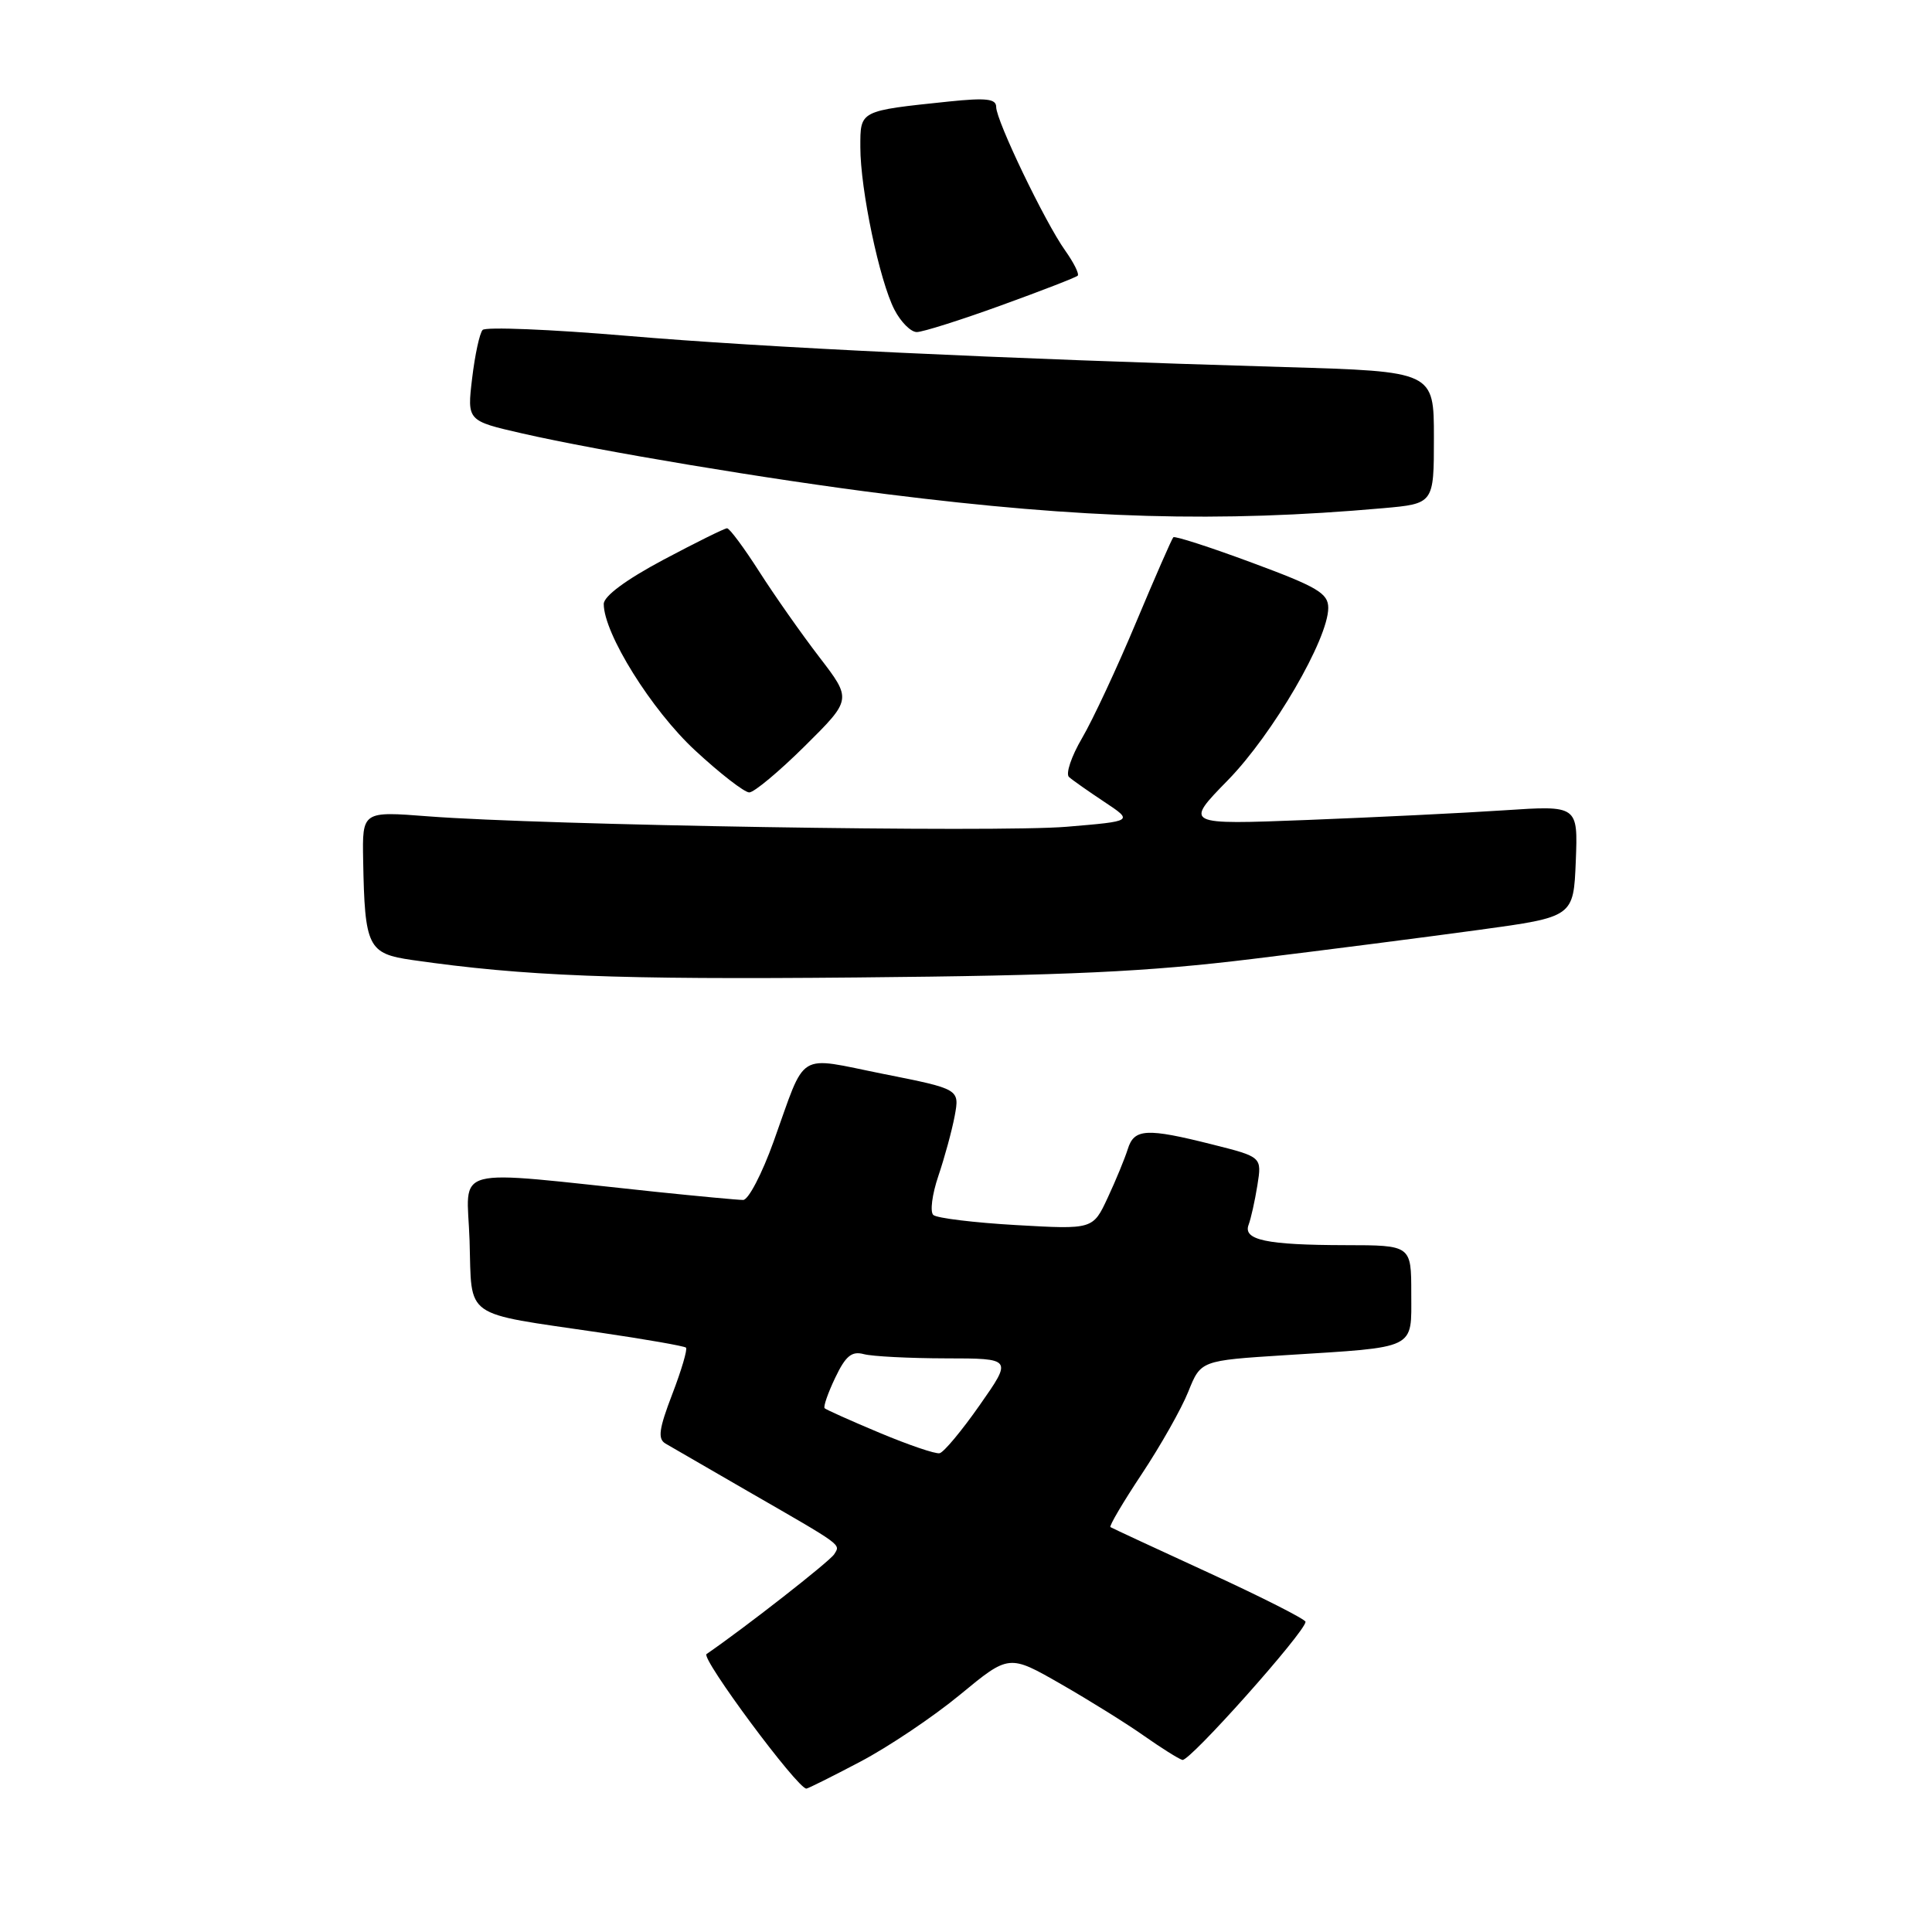 <?xml version="1.0" encoding="UTF-8" standalone="no"?>
<!DOCTYPE svg PUBLIC "-//W3C//DTD SVG 1.1//EN" "http://www.w3.org/Graphics/SVG/1.1/DTD/svg11.dtd" >
<svg xmlns="http://www.w3.org/2000/svg" xmlns:xlink="http://www.w3.org/1999/xlink" version="1.1" viewBox="0 0 256 256">
 <g >
 <path fill="currentColor"
d=" M 113.98 233.44 C 117.71 231.48 123.67 227.48 127.23 224.54 C 133.70 219.20 133.70 219.20 140.60 223.16 C 144.40 225.34 149.34 228.42 151.59 230.01 C 153.84 231.59 156.12 233.03 156.67 233.20 C 157.59 233.48 172.95 216.24 172.99 214.90 C 172.99 214.57 167.26 211.66 160.25 208.44 C 153.24 205.22 147.34 202.48 147.14 202.35 C 146.94 202.22 148.81 199.05 151.30 195.30 C 153.78 191.56 156.56 186.65 157.46 184.39 C 159.11 180.28 159.11 180.28 170.26 179.57 C 187.90 178.46 187.00 178.90 187.00 171.38 C 187.00 165.00 187.00 165.00 178.25 164.99 C 167.81 164.97 164.67 164.31 165.45 162.28 C 165.75 161.48 166.28 159.13 166.61 157.06 C 167.21 153.30 167.21 153.30 160.65 151.65 C 151.92 149.45 150.28 149.54 149.44 152.25 C 149.05 153.49 147.86 156.39 146.78 158.70 C 144.82 162.91 144.82 162.91 134.66 162.33 C 129.07 162.01 124.13 161.41 123.67 160.99 C 123.21 160.58 123.51 158.26 124.33 155.84 C 125.15 153.42 126.13 149.84 126.50 147.88 C 127.16 144.31 127.16 144.31 117.04 142.30 C 105.39 139.97 106.90 139.04 102.51 151.25 C 100.98 155.51 99.17 159.00 98.47 159.00 C 97.78 159.00 92.55 158.51 86.86 157.92 C 59.10 155.01 61.89 154.28 62.22 164.38 C 62.55 174.88 61.12 173.87 79.47 176.57 C 85.54 177.46 90.68 178.36 90.90 178.57 C 91.11 178.79 90.30 181.56 89.08 184.73 C 87.31 189.35 87.13 190.66 88.18 191.28 C 88.91 191.71 93.78 194.53 99.00 197.54 C 111.87 204.95 111.37 204.59 110.54 205.94 C 109.96 206.88 98.68 215.70 93.62 219.17 C 92.83 219.71 105.66 237.00 106.85 237.00 C 107.05 237.00 110.26 235.40 113.98 233.44 Z  M 166.00 127.06 C 175.62 125.89 189.12 124.15 196.00 123.21 C 208.50 121.50 208.50 121.50 208.80 114.11 C 209.09 106.72 209.09 106.72 199.30 107.37 C 193.91 107.73 182.17 108.30 173.22 108.65 C 156.93 109.28 156.93 109.28 162.72 103.36 C 168.66 97.27 176.00 84.67 176.00 80.55 C 176.00 78.62 174.59 77.78 165.92 74.57 C 160.37 72.51 155.67 70.99 155.47 71.19 C 155.27 71.40 153.05 76.47 150.53 82.48 C 148.02 88.48 144.80 95.38 143.38 97.80 C 141.96 100.22 141.18 102.54 141.65 102.96 C 142.12 103.38 144.23 104.86 146.34 106.26 C 150.18 108.81 150.18 108.81 141.34 109.55 C 132.12 110.33 71.95 109.34 56.75 108.17 C 48.00 107.49 48.00 107.49 48.12 113.99 C 48.33 125.52 48.74 126.36 54.64 127.21 C 69.44 129.34 81.65 129.82 113.50 129.52 C 141.60 129.26 151.95 128.78 166.00 127.06 Z  M 106.66 98.84 C 112.87 92.68 112.87 92.68 108.58 87.09 C 106.22 84.02 102.63 78.91 100.61 75.75 C 98.59 72.59 96.67 70.00 96.34 70.00 C 96.01 70.00 92.20 71.89 87.87 74.19 C 82.92 76.83 80.00 79.00 80.00 80.03 C 80.00 83.94 86.33 94.09 92.10 99.43 C 95.41 102.50 98.64 105.00 99.28 105.00 C 99.92 105.00 103.24 102.23 106.66 98.84 Z  M 183.25 67.34 C 190.00 66.74 190.00 66.74 190.00 57.98 C 190.00 49.22 190.00 49.22 170.25 48.64 C 131.93 47.51 101.30 46.05 83.08 44.50 C 72.95 43.64 64.34 43.29 63.95 43.72 C 63.55 44.15 62.93 47.03 62.56 50.13 C 61.89 55.76 61.89 55.76 69.19 57.43 C 79.44 59.77 102.13 63.56 117.50 65.48 C 143.58 68.75 161.55 69.26 183.25 67.34 Z  M 132.64 40.47 C 138.00 38.53 142.57 36.76 142.80 36.53 C 143.03 36.30 142.28 34.80 141.13 33.18 C 138.46 29.43 132.00 15.99 132.00 14.18 C 132.00 13.09 130.70 12.94 125.75 13.45 C 113.82 14.70 114.00 14.61 114.00 19.51 C 114.00 25.10 116.54 37.22 118.52 41.04 C 119.36 42.67 120.69 44.00 121.48 44.00 C 122.26 44.00 127.29 42.41 132.64 40.47 Z  M 116.56 189.86 C 112.74 188.26 109.46 186.79 109.27 186.60 C 109.07 186.41 109.70 184.59 110.67 182.56 C 112.05 179.66 112.86 179.00 114.46 179.43 C 115.58 179.73 120.47 179.98 125.32 179.99 C 134.15 180.00 134.15 180.00 129.82 186.18 C 127.45 189.57 125.05 192.45 124.50 192.56 C 123.95 192.68 120.38 191.46 116.56 189.86 Z "/>
</g>
</svg>